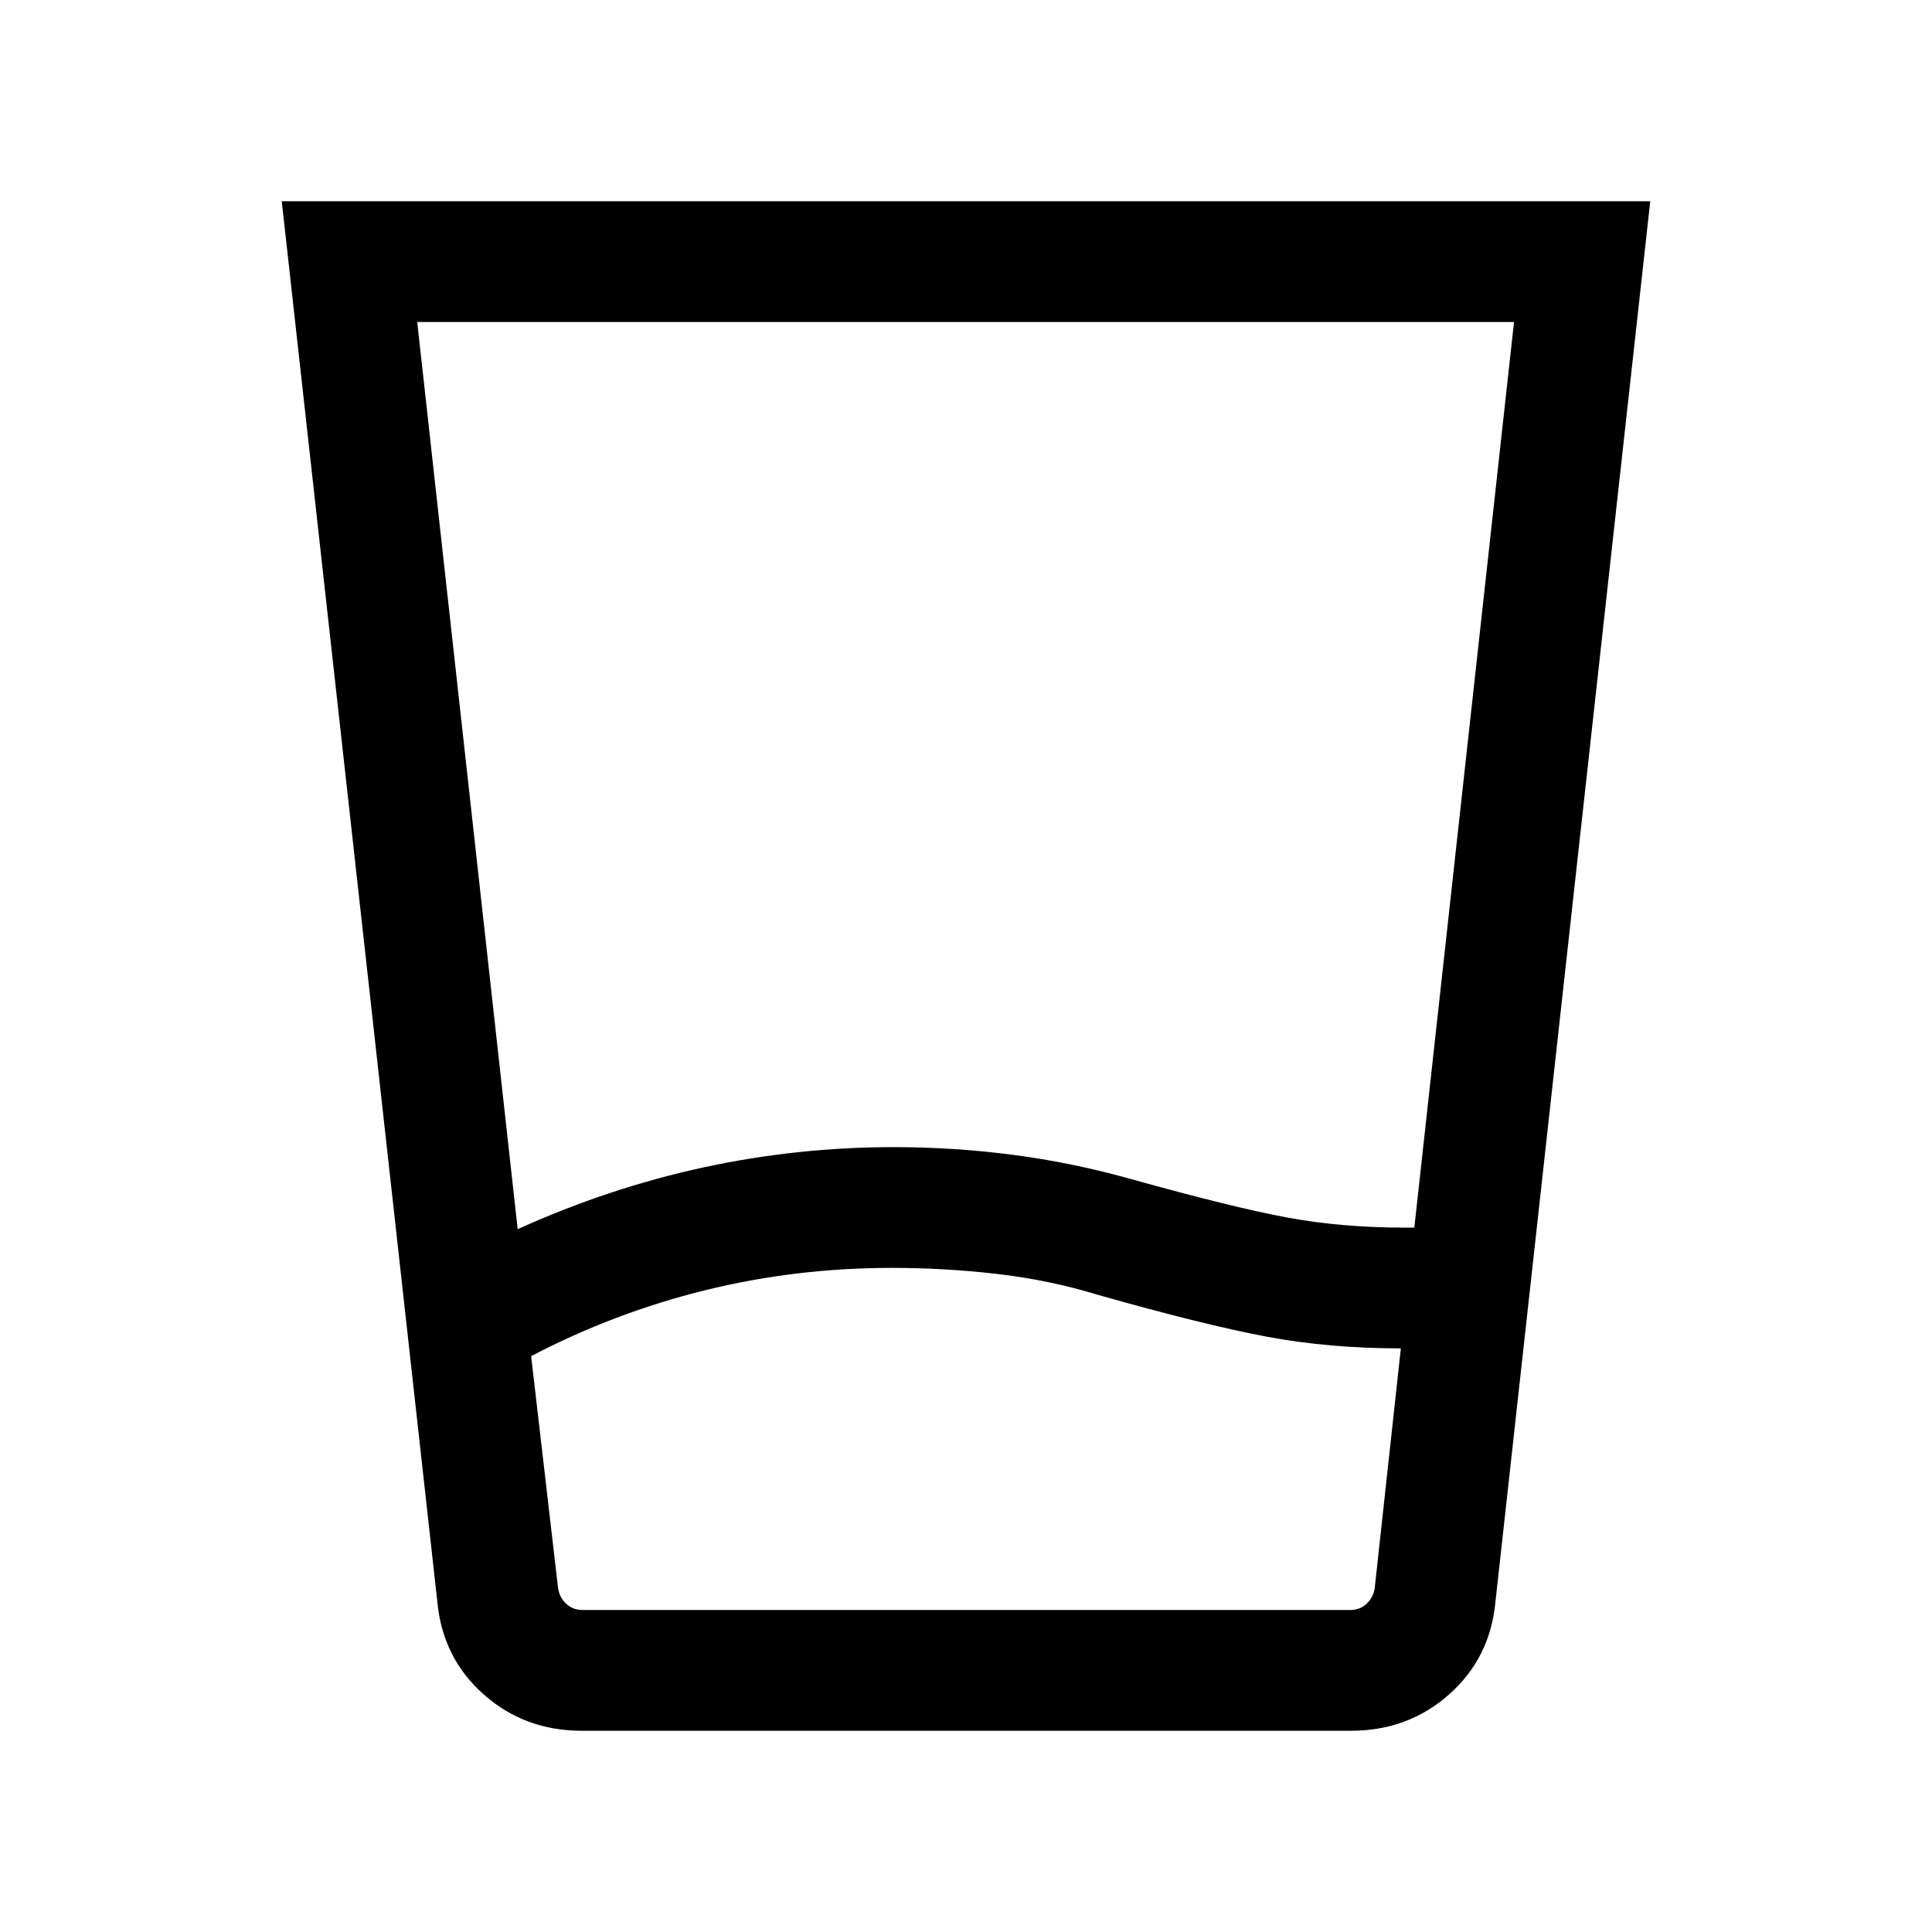 <svg xmlns="http://www.w3.org/2000/svg" height="24" viewBox="0 -960 960 960" width="24"><path d="M443.23-330q-47.77 0-92.85 11.11-45.07 11.12-86.46 32.74l13.39 115.38q.77 4.62 4.04 7.69 3.27 3.08 8.27 3.08h381.15q5 0 8.27-3.08 3.27-3.07 4.04-7.69l13-119.23q-35.62 0-66.62-5.81-31-5.81-84-20.81Q521.31-324 495.35-327q-25.97-3-52.12-3Zm-186-19.23q45-20.38 91.81-30.58Q395.85-390 444.23-390q29.62 0 58.92 3.81 29.31 3.81 57.93 11.81Q612.62-360 639.69-355q27.08 5 58.23 5h4.85l49.54-450h-545l49.92 450.77ZM289-100q-28.31 0-48.69-18.08-20.39-18.08-23-46L140-860h680l-76.92 695.92q-2.62 27.92-23 46Q699.69-100 671.38-100H289Zm154.23-60h239.85-405.77H443.23Z"/></svg>